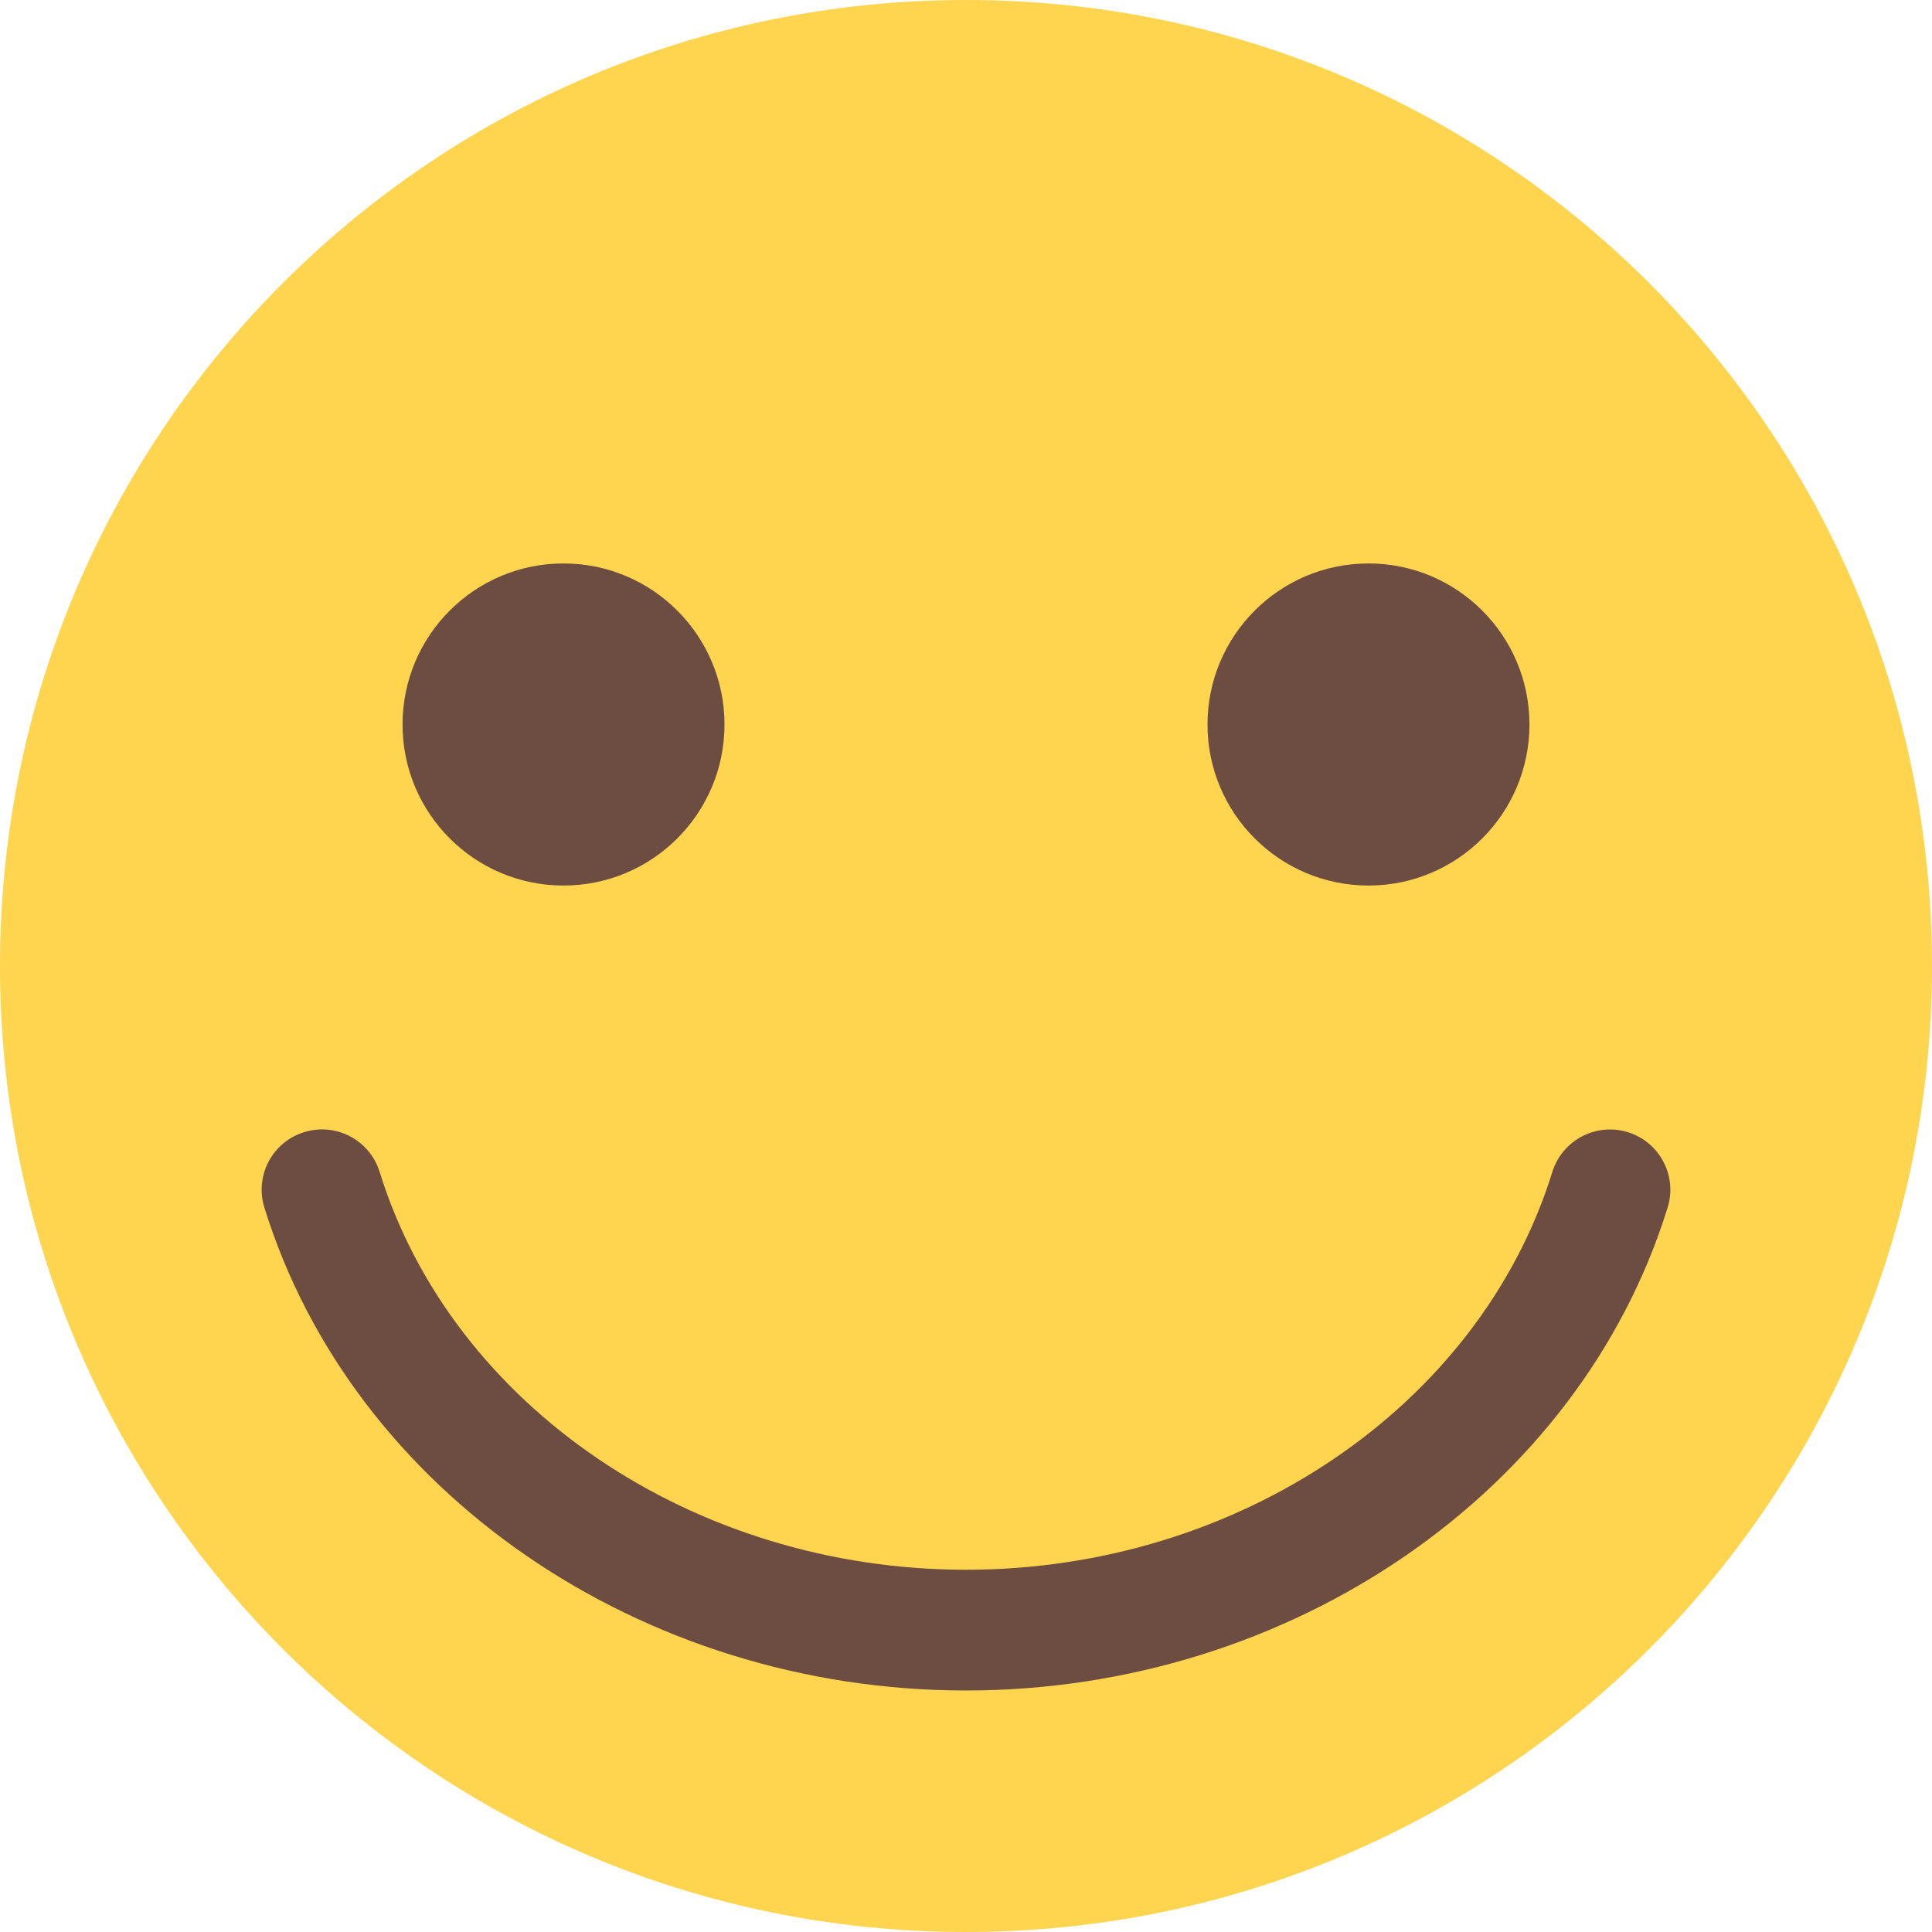 <svg xmlns="http://www.w3.org/2000/svg" width="14" height="14" viewBox="0 0 14 14" fill="none">
<path d="M7 14C10.866 14 14 10.866 14 7C14 3.134 10.866 0 7 0C3.134 0 0 3.134 0 7C0 10.866 3.134 14 7 14Z" fill="#FFD54F"/>
<path d="M4.083 6.417C4.728 6.417 5.25 5.894 5.25 5.25C5.25 4.606 4.728 4.083 4.083 4.083C3.439 4.083 2.917 4.606 2.917 5.25C2.917 5.894 3.439 6.417 4.083 6.417Z" fill="#6D4C41"/>
<path d="M9.917 6.417C10.561 6.417 11.083 5.894 11.083 5.25C11.083 4.606 10.561 4.083 9.917 4.083C9.272 4.083 8.75 4.606 8.75 5.25C8.75 5.894 9.272 6.417 9.917 6.417Z" fill="#6D4C41"/>
<path d="M7 12.25C4.645 12.25 2.554 10.811 1.916 8.751C1.844 8.52 1.973 8.275 2.204 8.204C2.435 8.132 2.68 8.262 2.751 8.492C3.278 10.19 5.025 11.375 7 11.375C8.975 11.375 10.722 10.19 11.249 8.492C11.321 8.262 11.566 8.133 11.796 8.204C12.027 8.276 12.156 8.521 12.084 8.751C11.446 10.811 9.355 12.25 7 12.25Z" fill="#6D4C41"/>
</svg>